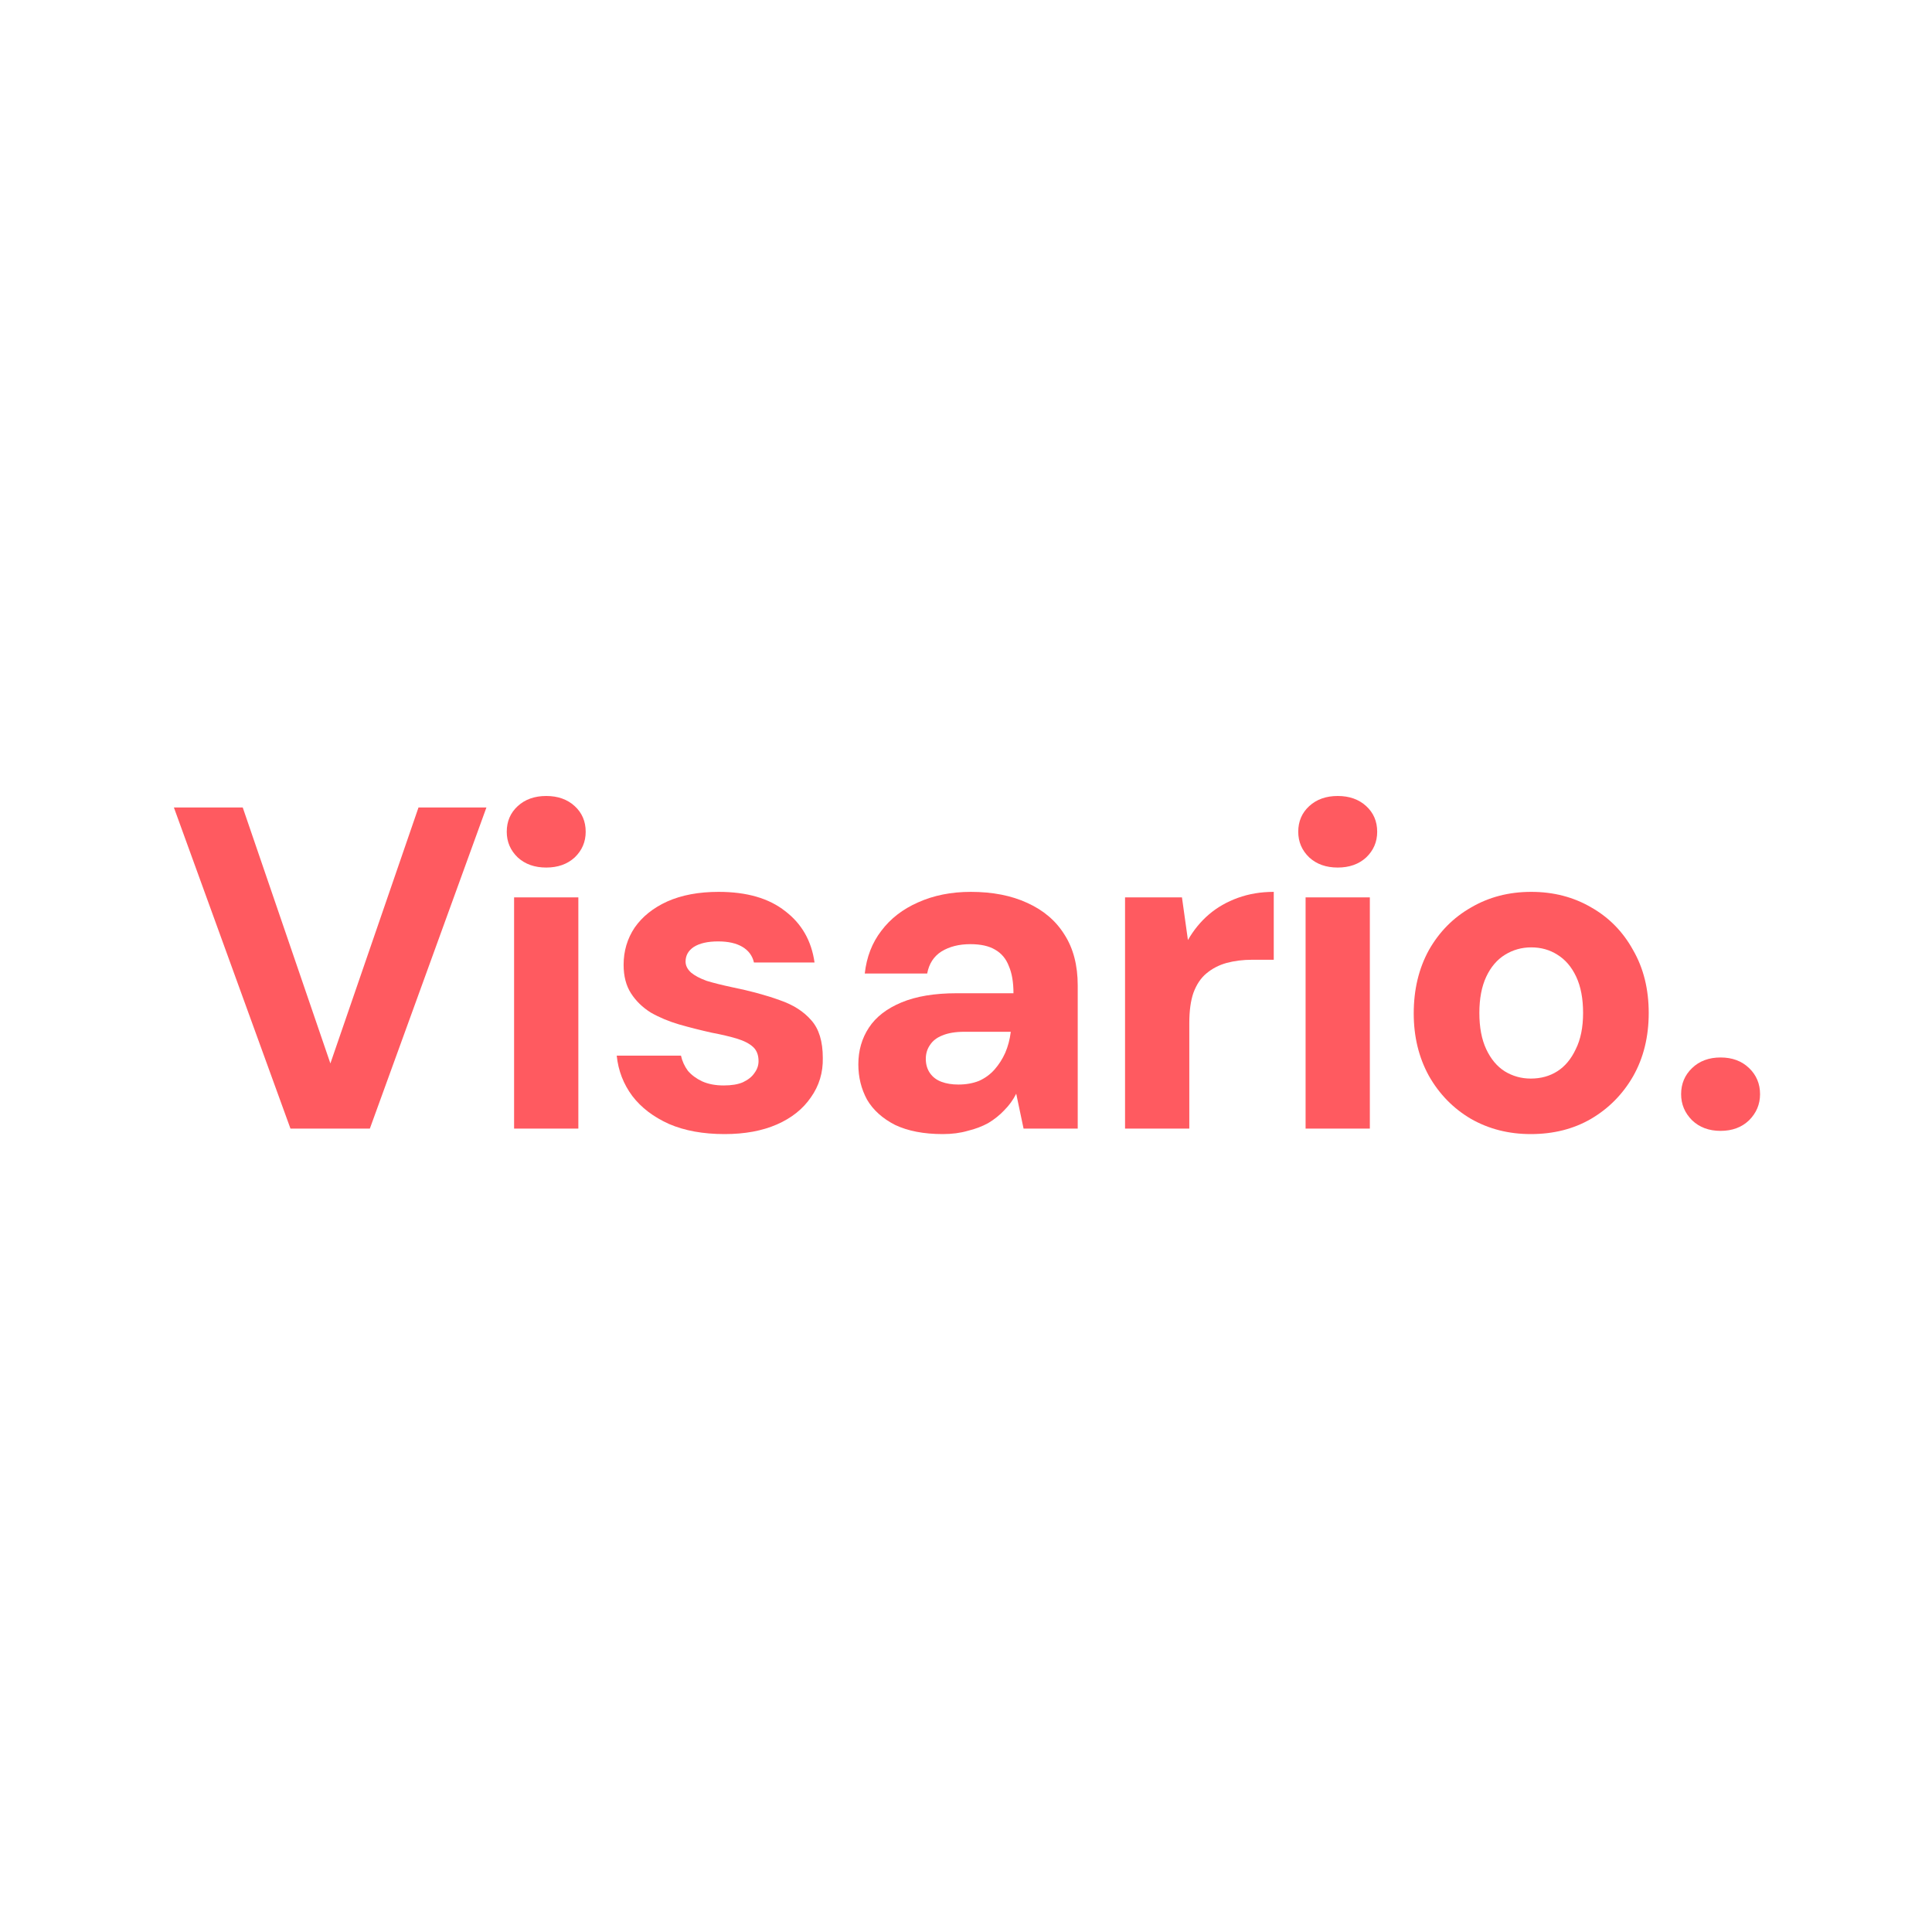 <svg width="1000" height="1000" viewBox="0 0 1000 1000" fill="none" xmlns="http://www.w3.org/2000/svg">
<rect width="1000" height="1000" fill="white"/>
<path d="M150.34 584.151L90 417.936H125.634L171.008 550.433L216.619 417.936H251.778L191.438 584.151H150.34Z" fill="#FF5A60"/>
<path d="M266.093 584.151V464.476H299.351V584.151H266.093ZM282.722 449.042C276.704 449.042 271.794 447.301 267.993 443.818C264.192 440.177 262.292 435.745 262.292 430.521C262.292 425.139 264.192 420.706 267.993 417.224C271.794 413.741 276.704 412 282.722 412C288.74 412 293.65 413.741 297.451 417.224C301.252 420.706 303.152 425.139 303.152 430.521C303.152 435.745 301.252 440.177 297.451 443.818C293.65 447.301 288.74 449.042 282.722 449.042Z" fill="#FF5A60"/>
<path d="M375.042 587C363.956 587 354.374 585.259 346.297 581.776C338.22 578.135 331.885 573.307 327.292 567.292C322.699 561.118 320.007 554.153 319.215 546.396H352.474C353.107 549.246 354.295 551.858 356.037 554.232C357.937 556.448 360.392 558.269 363.401 559.693C366.569 561.118 370.291 561.83 374.567 561.83C378.684 561.83 382.01 561.276 384.544 560.168C387.236 558.902 389.216 557.319 390.483 555.419C391.908 553.52 392.621 551.462 392.621 549.246C392.621 546.08 391.671 543.626 389.77 541.885C387.87 540.143 385.098 538.719 381.456 537.611C377.813 536.502 373.458 535.474 368.39 534.524C362.689 533.257 357.066 531.833 351.523 530.25C346.139 528.667 341.229 526.609 336.795 524.076C332.519 521.385 329.113 518.061 326.58 514.103C324.046 510.146 322.779 505.238 322.779 499.381C322.779 492.258 324.679 485.847 328.48 480.148C332.439 474.449 338.062 469.938 345.347 466.613C352.79 463.289 361.659 461.627 371.953 461.627C386.524 461.627 398.006 464.951 406.4 471.6C414.952 478.09 420.02 486.955 421.603 498.194H390.246C389.454 494.711 387.474 492.02 384.307 490.121C381.139 488.221 376.942 487.271 371.716 487.271C366.331 487.271 362.134 488.221 359.125 490.121C356.274 492.02 354.849 494.553 354.849 497.719C354.849 499.777 355.799 501.677 357.7 503.418C359.6 505.001 362.293 506.426 365.777 507.692C369.419 508.8 373.854 509.908 379.08 511.016C388.424 512.916 396.58 515.132 403.549 517.665C410.517 520.039 415.981 523.522 419.941 528.113C423.9 532.545 425.88 539.035 425.88 547.583C426.038 555.182 423.979 561.989 419.703 568.004C415.585 574.019 409.725 578.689 402.124 582.014C394.522 585.338 385.494 587 375.042 587Z" fill="#FF5A60"/>
<path d="M487.985 587C478.165 587 469.93 585.417 463.278 582.251C456.785 578.927 451.955 574.574 448.787 569.191C445.778 563.651 444.274 557.556 444.274 550.908C444.274 543.784 446.095 537.452 449.737 531.912C453.38 526.371 459.002 522.018 466.604 518.852C474.206 515.686 483.708 514.103 495.111 514.103H524.569C524.569 508.404 523.777 503.735 522.193 500.094C520.768 496.294 518.392 493.445 515.066 491.545C511.899 489.646 507.623 488.696 502.238 488.696C496.378 488.696 491.39 489.962 487.272 492.495C483.313 495.028 480.858 498.827 479.908 503.893H447.599C448.55 495.345 451.4 487.984 456.152 481.81C460.903 475.478 467.238 470.571 475.156 467.088C483.233 463.447 492.34 461.627 502.476 461.627C513.72 461.627 523.46 463.526 531.696 467.326C540.089 471.125 546.503 476.586 550.938 483.71C555.531 490.833 557.827 499.619 557.827 510.066V584.151H529.795L525.994 566.104C524.41 569.27 522.352 572.12 519.818 574.653C517.442 577.185 514.67 579.402 511.503 581.301C508.336 583.043 504.772 584.388 500.813 585.338C497.012 586.446 492.736 587 487.985 587ZM496.062 561.356C500.021 561.356 503.584 560.722 506.752 559.456C509.919 558.031 512.612 556.052 514.829 553.52C517.046 550.987 518.867 548.137 520.293 544.971C521.718 541.647 522.668 538.085 523.143 534.286V534.049H499.15C494.557 534.049 490.756 534.682 487.747 535.948C484.896 537.057 482.758 538.719 481.333 540.935C479.908 542.993 479.195 545.367 479.195 548.058C479.195 550.908 479.908 553.361 481.333 555.419C482.758 557.477 484.738 558.981 487.272 559.931C489.806 560.881 492.736 561.356 496.062 561.356Z" fill="#FF5A60"/>
<path d="M582.323 584.151V464.476H611.781L614.869 486.559C617.878 481.335 621.521 476.903 625.797 473.262C630.073 469.621 635.062 466.772 640.763 464.714C646.465 462.656 652.641 461.627 659.293 461.627V496.769H648.128C643.376 496.769 638.942 497.323 634.824 498.431C630.865 499.54 627.381 501.36 624.372 503.893C621.521 506.267 619.304 509.592 617.72 513.866C616.295 517.981 615.582 523.205 615.582 529.537V584.151H582.323Z" fill="#FF5A60"/>
<path d="M675.77 584.151V464.476H709.028V584.151H675.77ZM692.399 449.042C686.381 449.042 681.471 447.301 677.67 443.818C673.869 440.177 671.969 435.745 671.969 430.521C671.969 425.139 673.869 420.706 677.67 417.224C681.471 413.741 686.381 412 692.399 412C698.417 412 703.327 413.741 707.128 417.224C710.929 420.706 712.829 425.139 712.829 430.521C712.829 435.745 710.929 440.177 707.128 443.818C703.327 447.301 698.417 449.042 692.399 449.042Z" fill="#FF5A60"/>
<path d="M792.32 587C780.918 587 770.623 584.388 761.438 579.164C752.252 573.782 744.967 566.342 739.582 556.844C734.356 547.346 731.743 536.582 731.743 524.551C731.743 512.204 734.356 501.281 739.582 491.783C744.967 482.285 752.252 474.924 761.438 469.7C770.623 464.318 780.997 461.627 792.558 461.627C804.119 461.627 814.493 464.318 823.678 469.7C832.864 474.924 840.07 482.285 845.296 491.783C850.681 501.123 853.373 511.966 853.373 524.313C853.373 536.661 850.681 547.583 845.296 557.081C839.912 566.421 832.626 573.782 823.441 579.164C814.414 584.388 804.04 587 792.32 587ZM792.32 558.269C797.547 558.269 802.14 557.002 806.099 554.469C810.058 551.937 813.226 548.138 815.601 543.072C818.135 538.006 819.402 531.754 819.402 524.313C819.402 516.873 818.214 510.621 815.839 505.555C813.463 500.489 810.217 496.69 806.099 494.157C802.14 491.625 797.626 490.358 792.558 490.358C787.648 490.358 783.135 491.625 779.017 494.157C774.899 496.69 771.653 500.489 769.277 505.555C766.902 510.621 765.714 516.873 765.714 524.313C765.714 531.754 766.902 538.006 769.277 543.072C771.653 548.138 774.82 551.937 778.78 554.469C782.897 557.002 787.411 558.269 792.32 558.269Z" fill="#FF5A60"/>
<path d="M890.57 585.338C884.552 585.338 879.642 583.517 875.841 579.877C872.04 576.077 870.14 571.566 870.14 566.342C870.14 560.96 872.04 556.448 875.841 552.807C879.642 549.166 884.552 547.346 890.57 547.346C896.588 547.346 901.498 549.166 905.299 552.807C909.1 556.448 911 560.96 911 566.342C911 571.566 909.1 576.077 905.299 579.877C901.498 583.517 896.588 585.338 890.57 585.338Z" fill="#FF5A60"/>
</svg>
